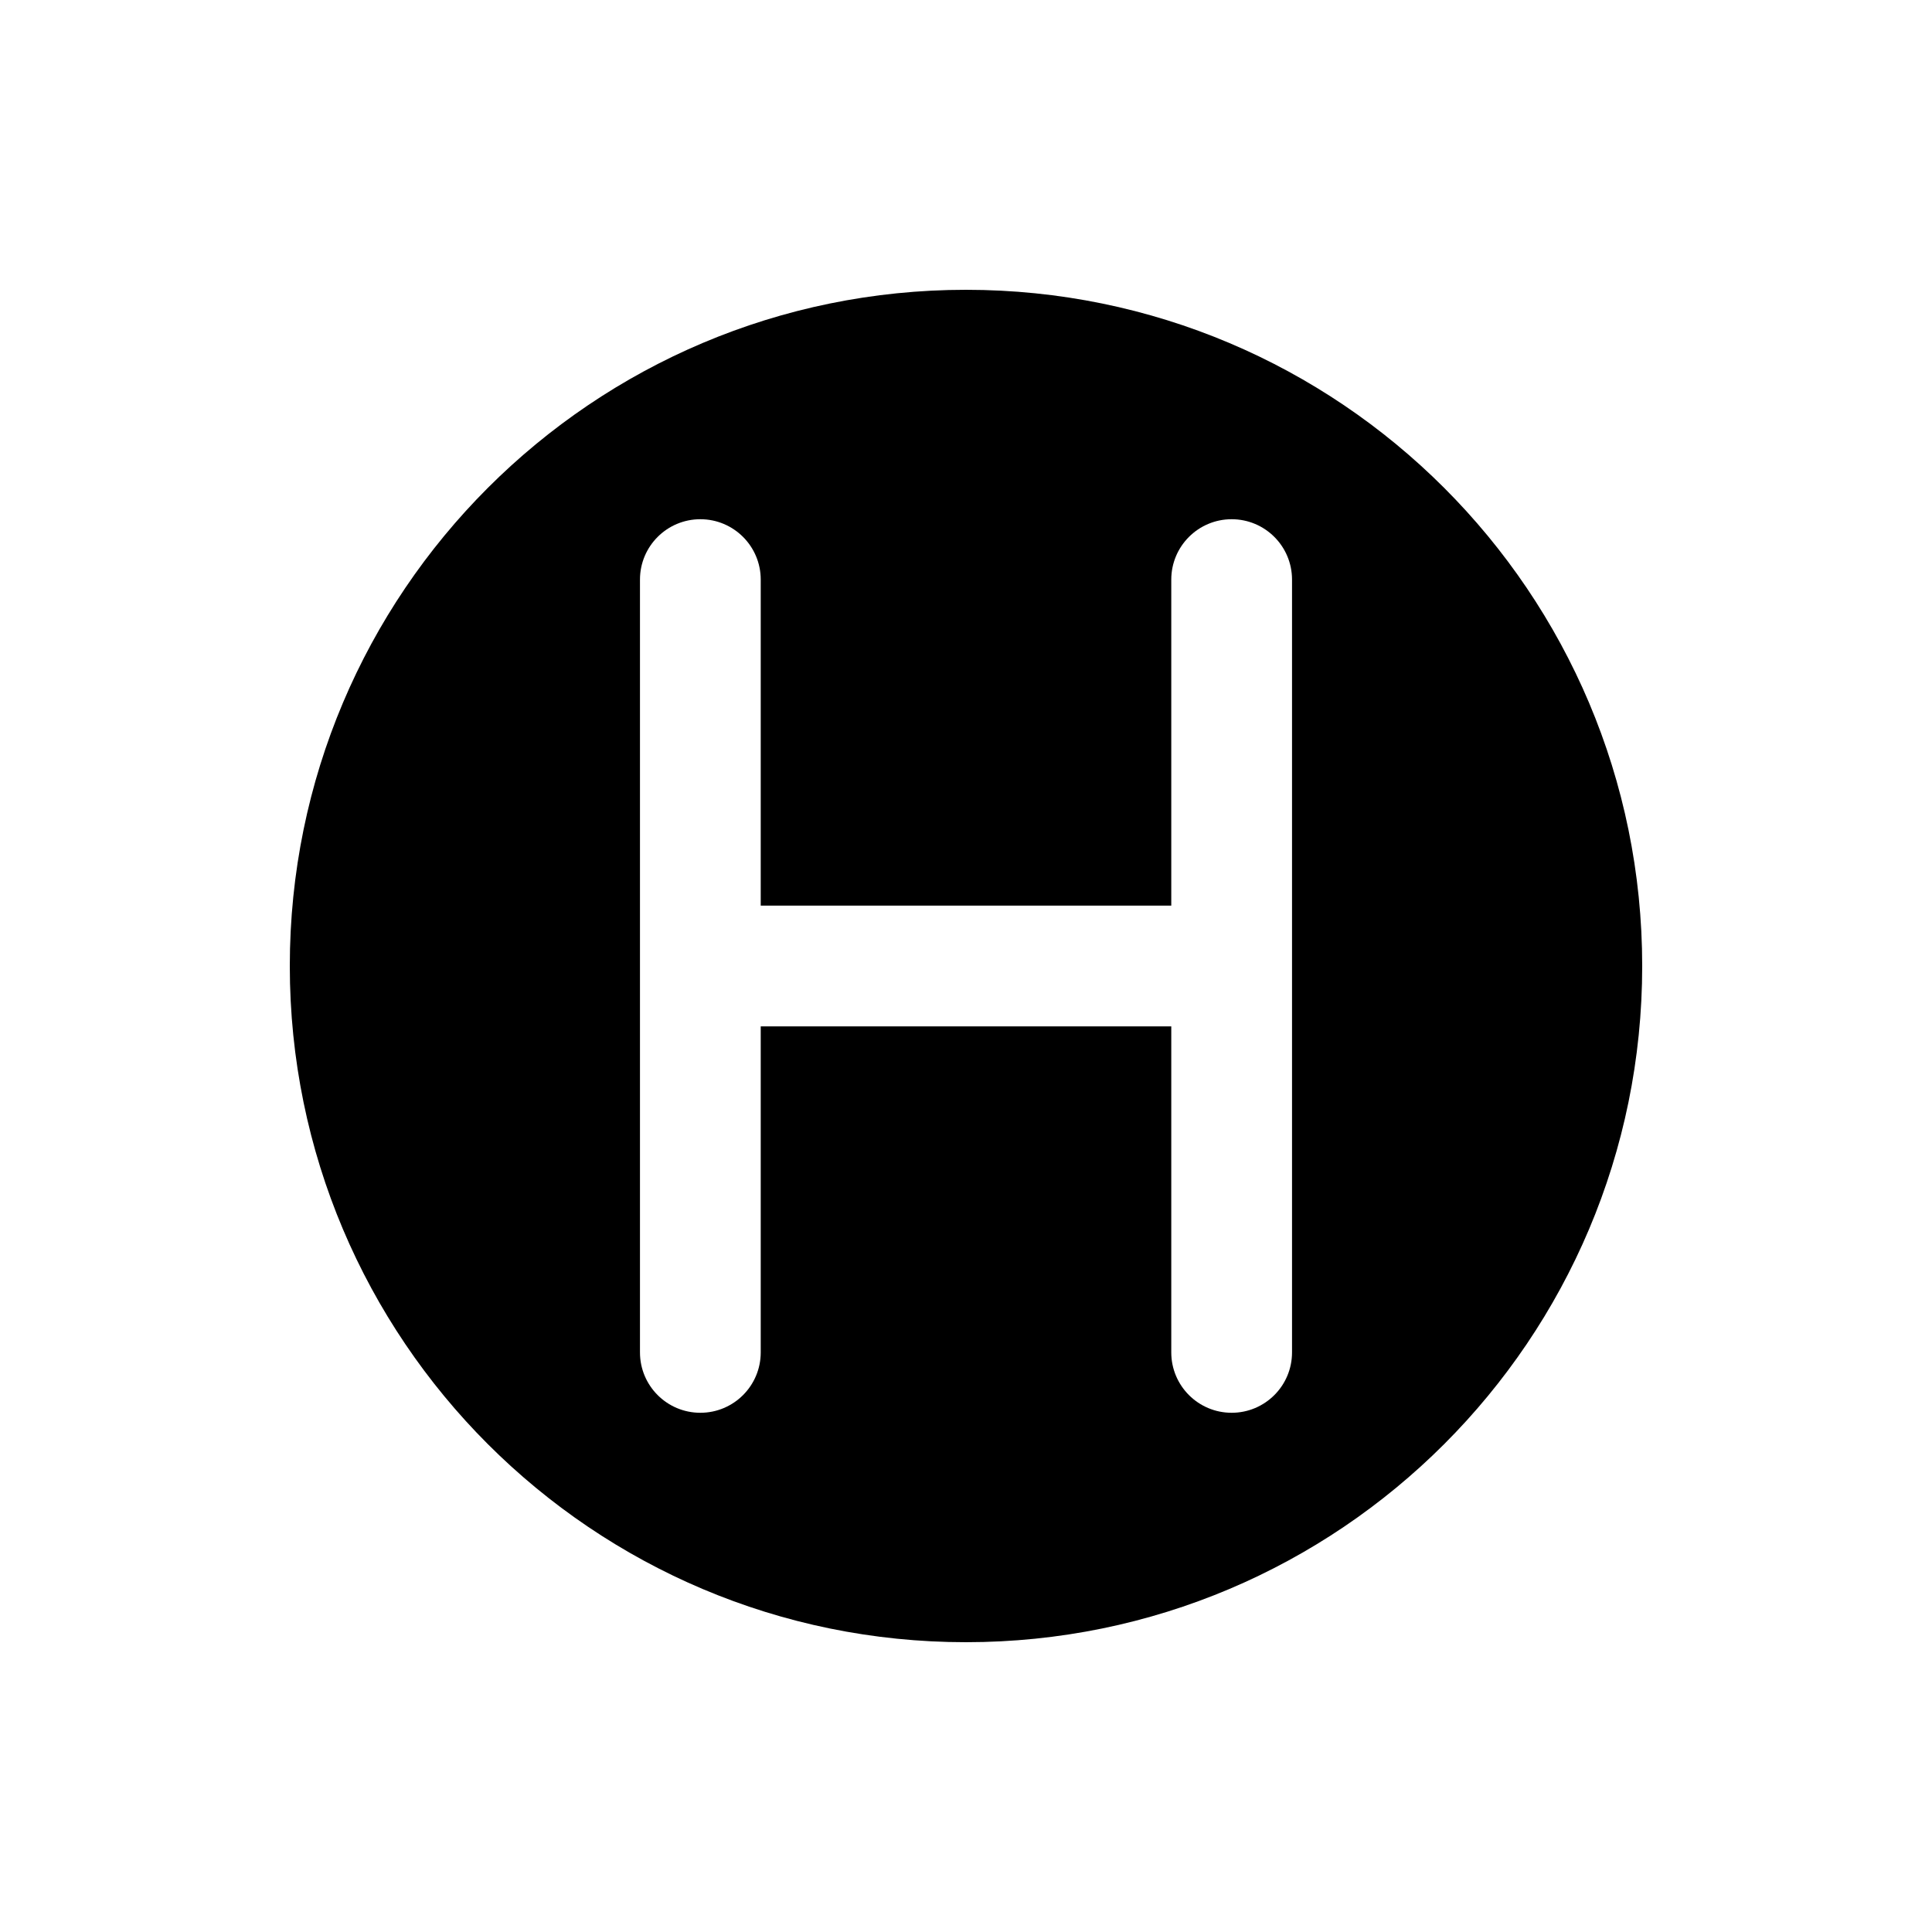 <svg width="80" height="80" viewBox="0 0 80 80" fill="none" xmlns="http://www.w3.org/2000/svg">
  <path fill-rule="evenodd" clip-rule="evenodd" d="M68 40C68 55.464 55.464 68 40 68C24.536 68 12 55.464 12 40C12 24.536 24.536 12 40 12C55.464 12 68 24.536 68 40ZM29 21.5C30.381 21.5 31.5 22.619 31.5 24V37.5H48.5V24C48.5 22.619 49.619 21.5 51 21.5C52.381 21.5 53.5 22.619 53.5 24V56C53.5 57.381 52.381 58.5 51 58.5C49.619 58.5 48.5 57.381 48.5 56V42.5H31.5V56C31.5 57.381 30.381 58.5 29 58.5C27.619 58.5 26.5 57.381 26.5 56V24C26.5 22.619 27.619 21.5 29 21.5Z" fill="currentColor" />
</svg>